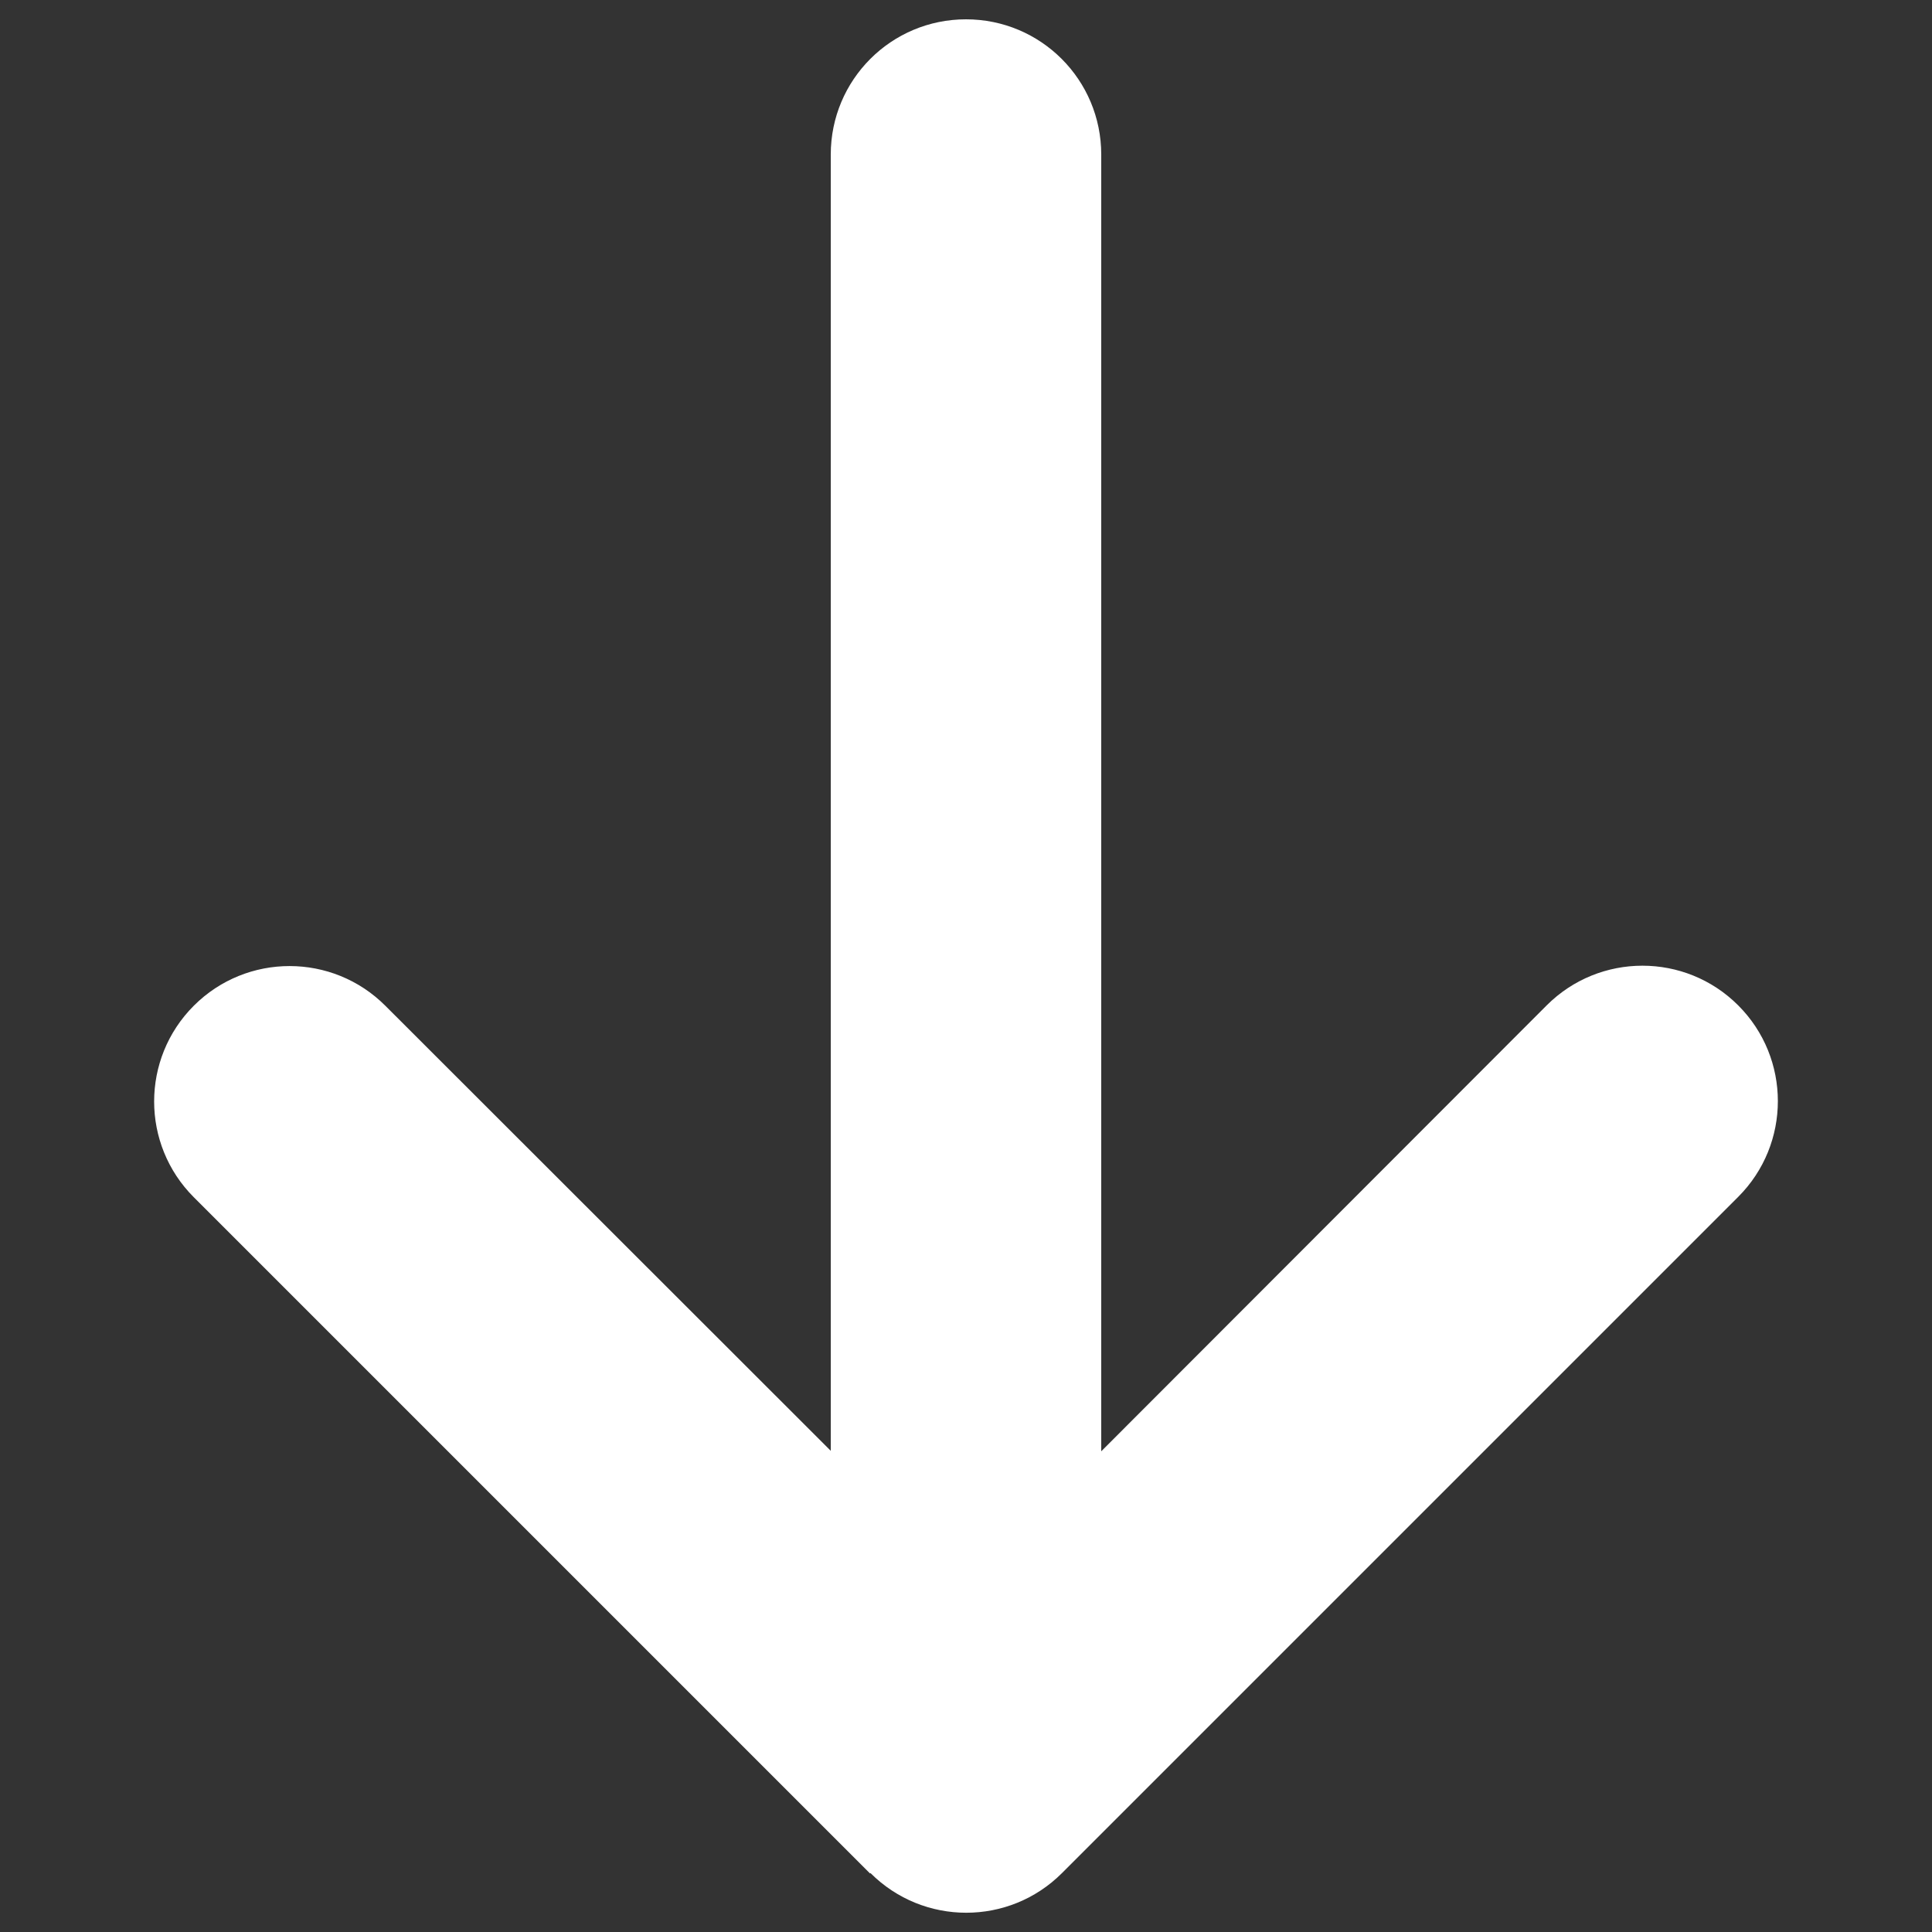 <svg xmlns="http://www.w3.org/2000/svg" viewBox="0 0 16 16" id="Arrow-Down--Streamline-Font-Awesome" height="16" width="16"><rect x="0" y="0" width="16" height="16" fill="#333333" stroke="none"/><desc>Arrow Down Streamline Icon: https://streamlinehq.com</desc><!--! Font Awesome Free 6.5.2 by @fontawesome - https://fontawesome.com License - https://fontawesome.com/license/free (Icons: CC BY 4.0, Fonts: SIL OFL 1.1, Code: MIT License) Copyright 2024 Fonticons, Inc.--><path d="M7.209 15.512c0.438 0.438 1.148 0.438 1.586 0l5.6 -5.6c0.438 -0.438 0.438 -1.148 0 -1.586s-1.148 -0.438 -1.586 0l-3.689 3.693V1.28C9.12 0.661 8.62 0.16 8 0.16s-1.12 0.501 -1.12 1.12v10.735l-3.689 -3.686c-0.438 -0.438 -1.148 -0.438 -1.586 0s-0.438 1.148 0 1.586l5.6 5.6Z" fill="#ffffff" stroke-width="0.042"/></svg>